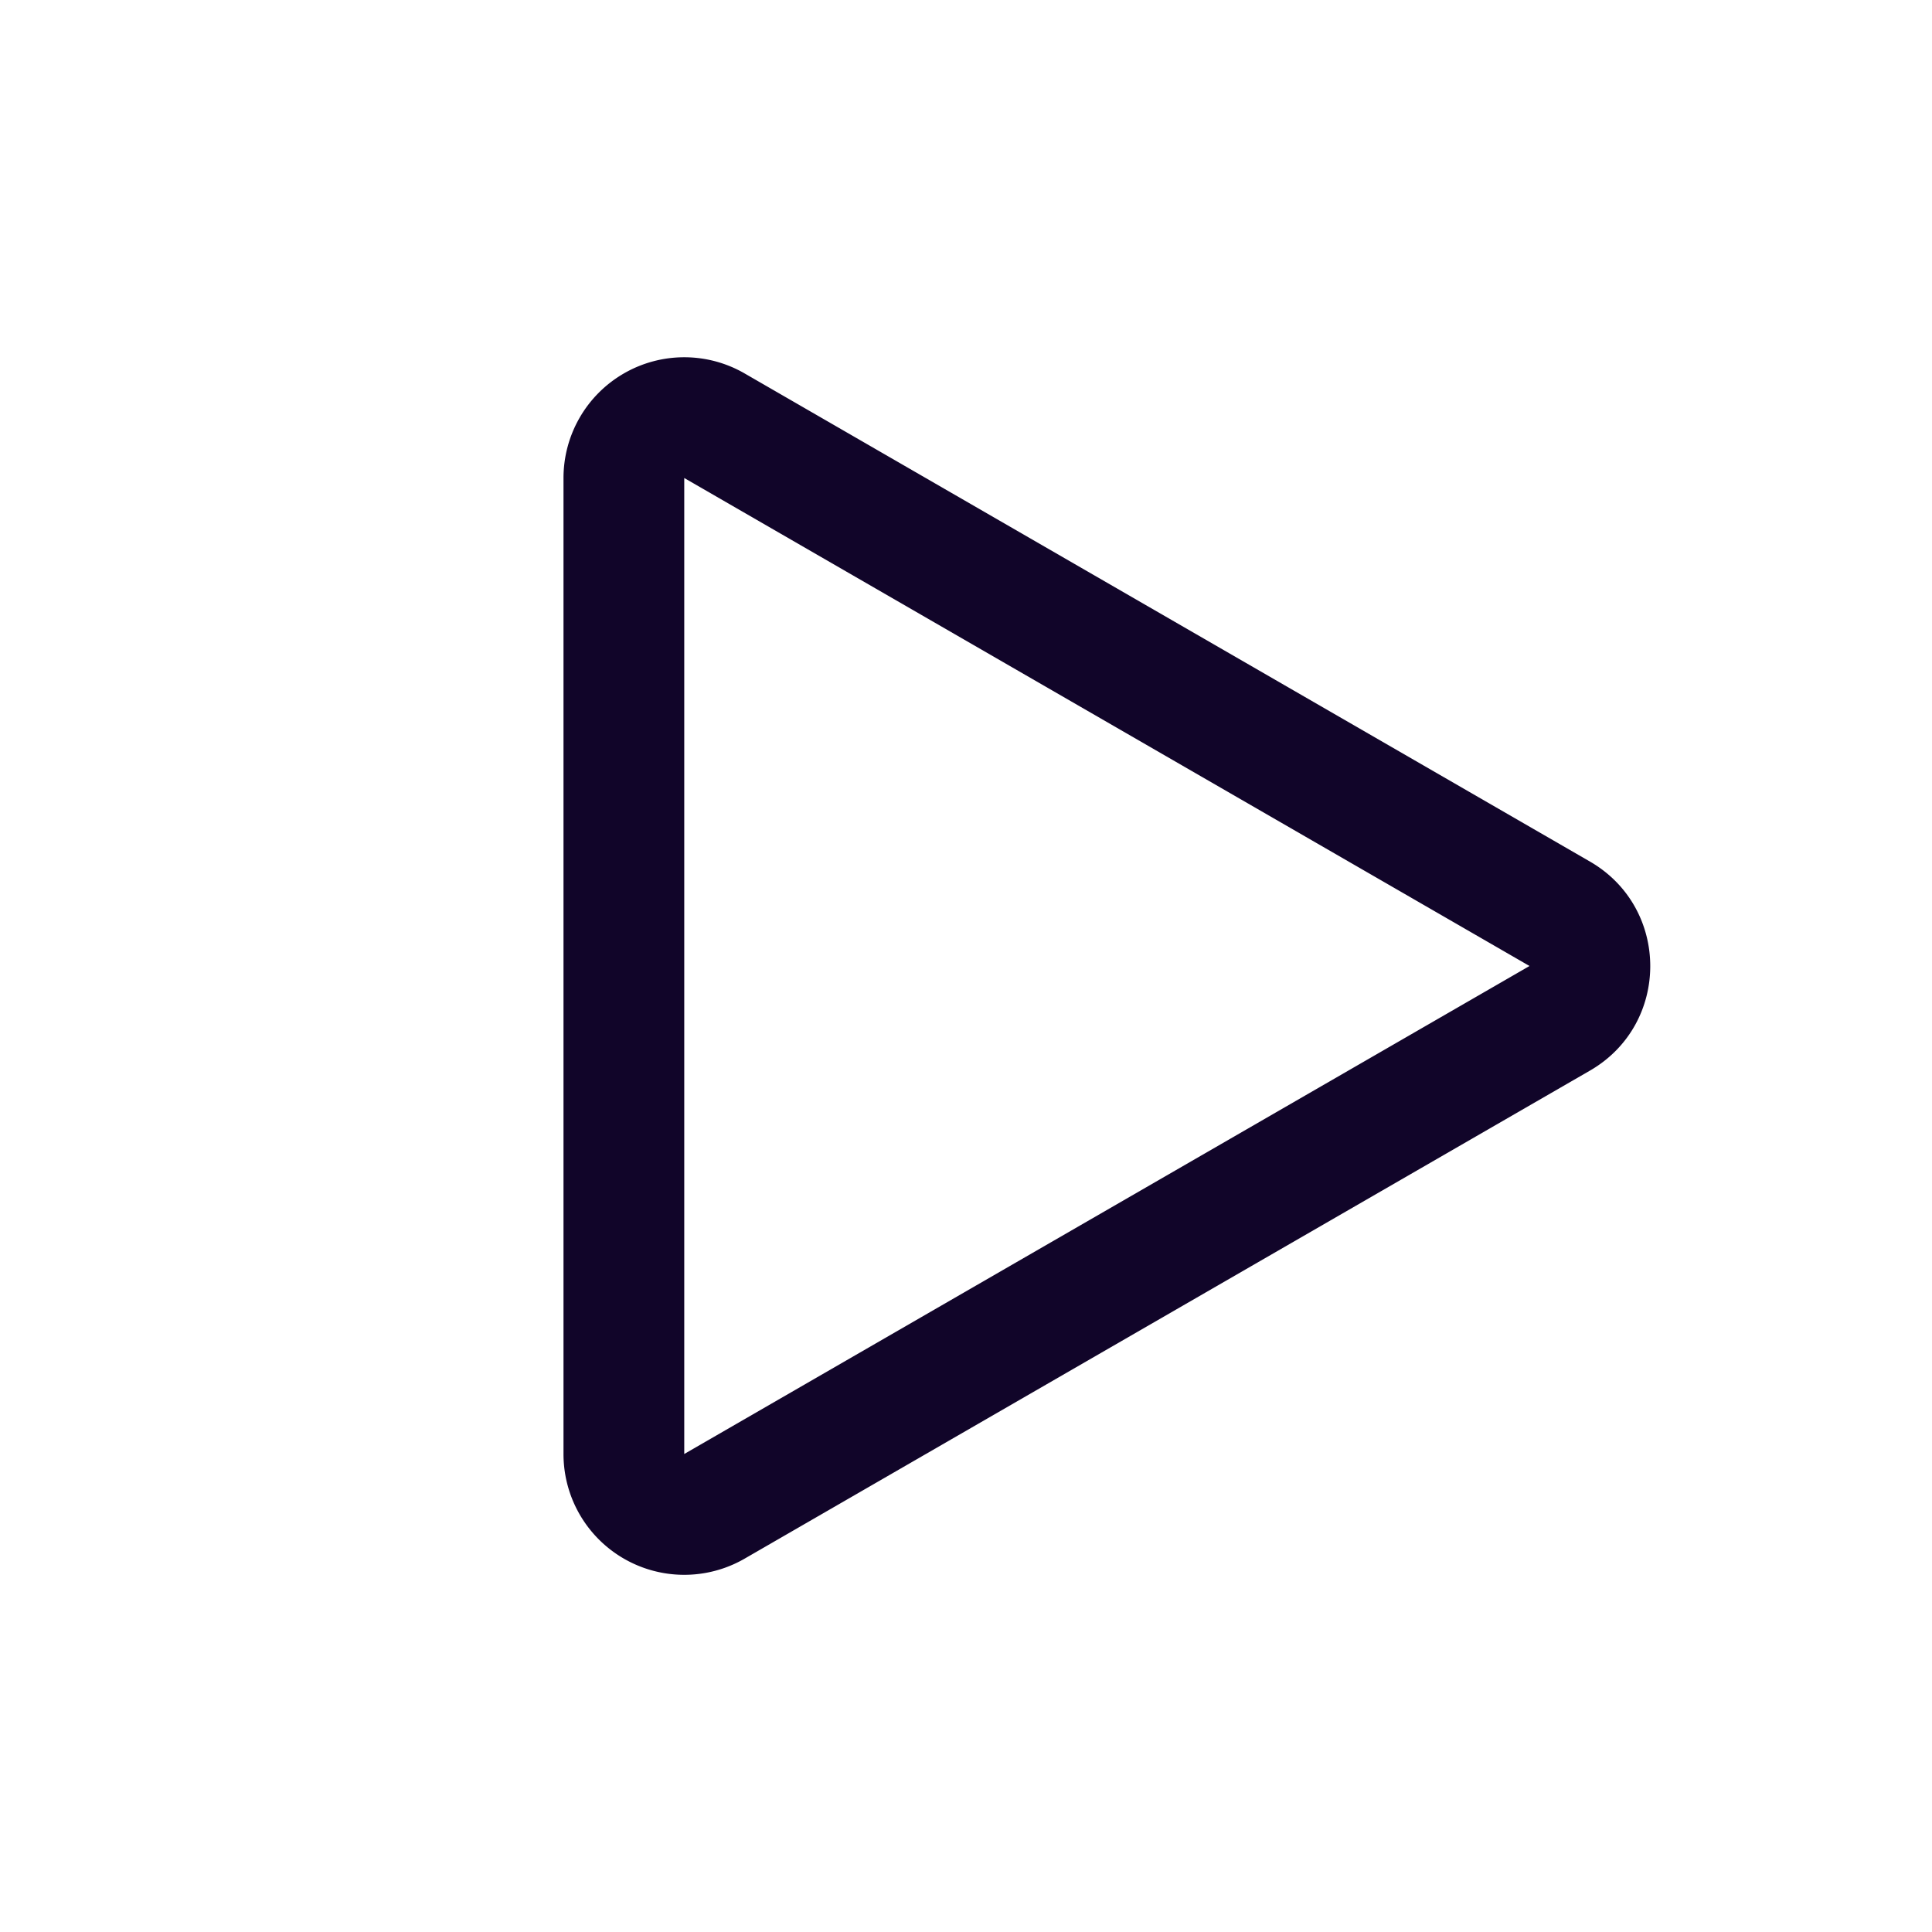 <svg xmlns="http://www.w3.org/2000/svg" width="24" height="24" fill="none"><path fill="#110529" fill-rule="evenodd" d="M8.5 18.062 19 12 8.5 5.938zM19.75 13.3c1-.577 1-2.02 0-2.598L9.25 4.639A1.5 1.5 0 0 0 7 5.938v12.124a1.5 1.5 0 0 0 2.25 1.3z" clip-rule="evenodd"/></svg>